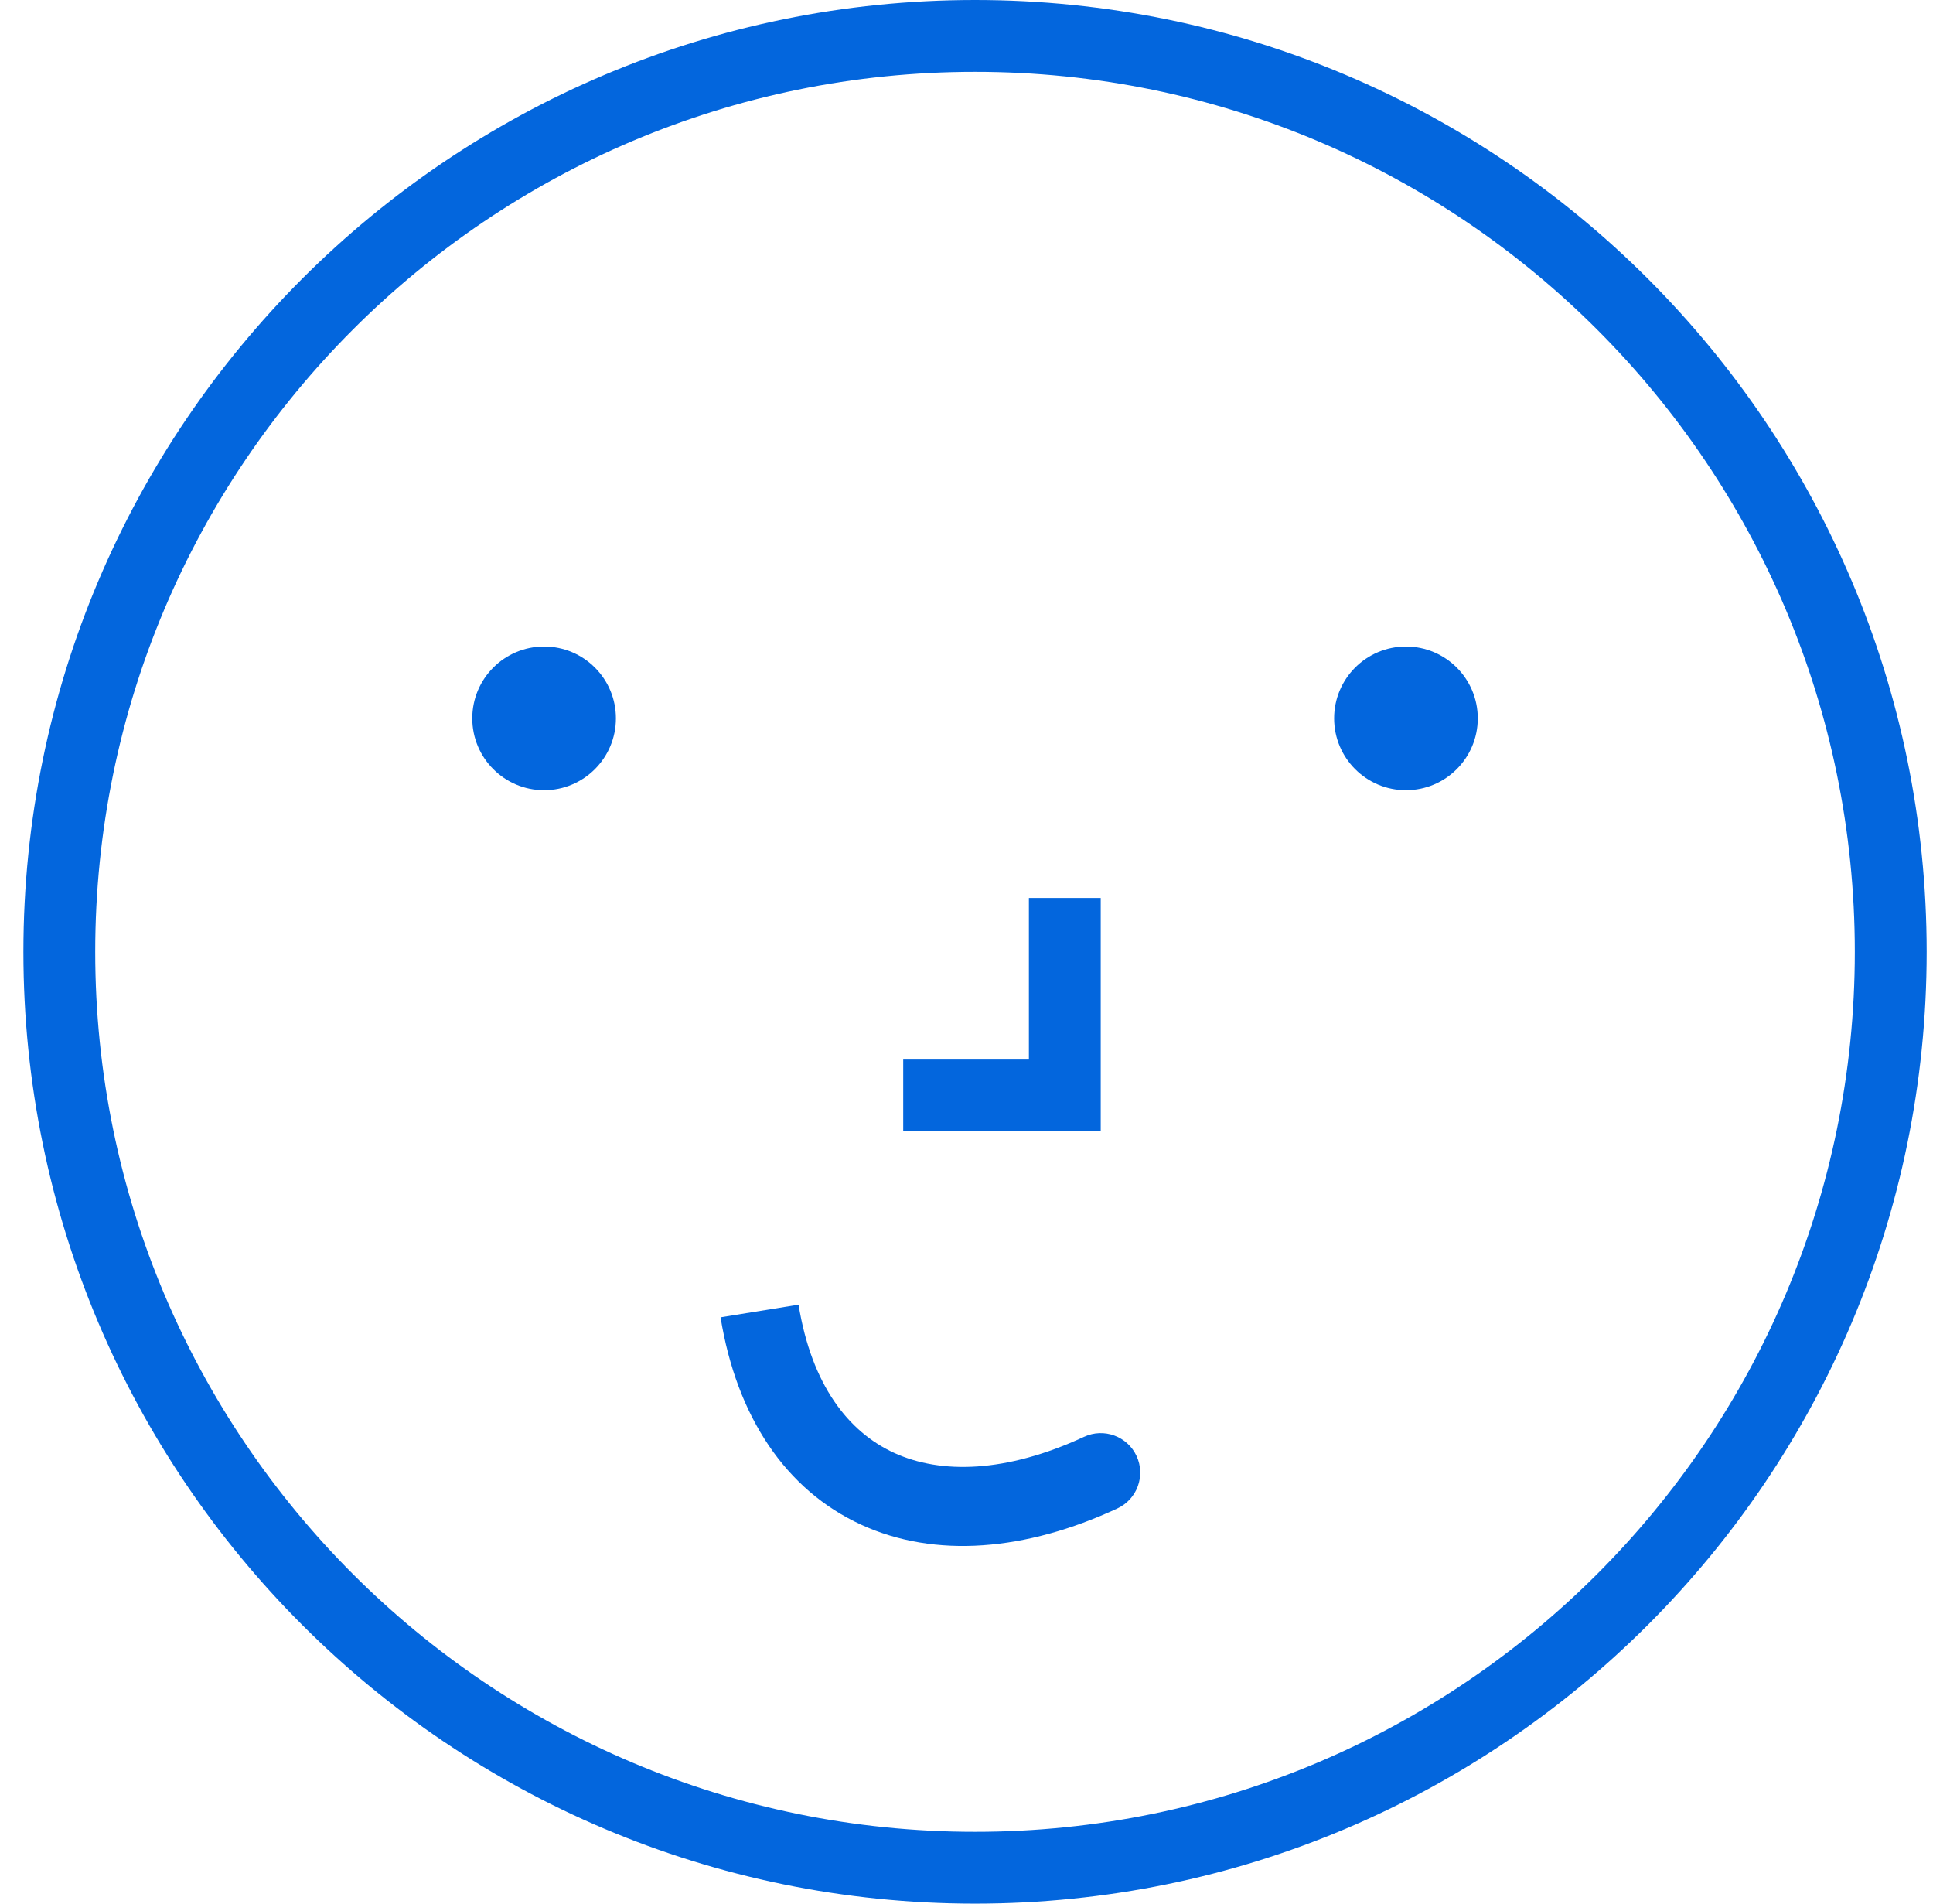 <svg width="65" height="64" viewBox="0 0 65 64" fill="none" xmlns="http://www.w3.org/2000/svg">
<path fill-rule="evenodd" clip-rule="evenodd" d="M32.787 61.585C49.126 61.585 62.371 48.339 62.371 32C62.371 15.661 49.126 2.415 32.787 2.415C16.447 2.415 3.202 15.661 3.202 32C3.202 48.339 16.447 61.585 32.787 61.585ZM32.787 64C50.46 64 64.787 49.673 64.787 32C64.787 14.327 50.46 0 32.787 0C15.114 0 0.787 14.327 0.787 32C0.787 49.673 15.114 64 32.787 64Z" fill="#0366DD"/>
<path fill-rule="evenodd" clip-rule="evenodd" d="M38.218 48.95C38.527 49.615 38.238 50.405 37.572 50.714C34.498 52.142 31.451 52.404 28.955 51.258C26.423 50.096 24.773 47.632 24.23 44.288L26.853 43.863C27.291 46.564 28.528 48.139 30.063 48.844C31.634 49.565 33.833 49.521 36.454 48.305C37.119 47.996 37.909 48.285 38.218 48.95Z" fill="#0366DD"/>
<path fill-rule="evenodd" clip-rule="evenodd" d="M34.598 35.623V30.189H37.013V38.038H30.372V35.623H34.598Z" fill="#0366DD"/>
<path d="M49.692 24.151C49.692 25.485 48.611 26.566 47.277 26.566C45.943 26.566 44.862 25.485 44.862 24.151C44.862 22.817 45.943 21.736 47.277 21.736C48.611 21.736 49.692 22.817 49.692 24.151Z" fill="#0366DD"/>
<path d="M20.711 24.151C20.711 25.485 19.63 26.566 18.296 26.566C16.962 26.566 15.881 25.485 15.881 24.151C15.881 22.817 16.962 21.736 18.296 21.736C19.63 21.736 20.711 22.817 20.711 24.151Z" fill="#0366DD"/>
</svg>
